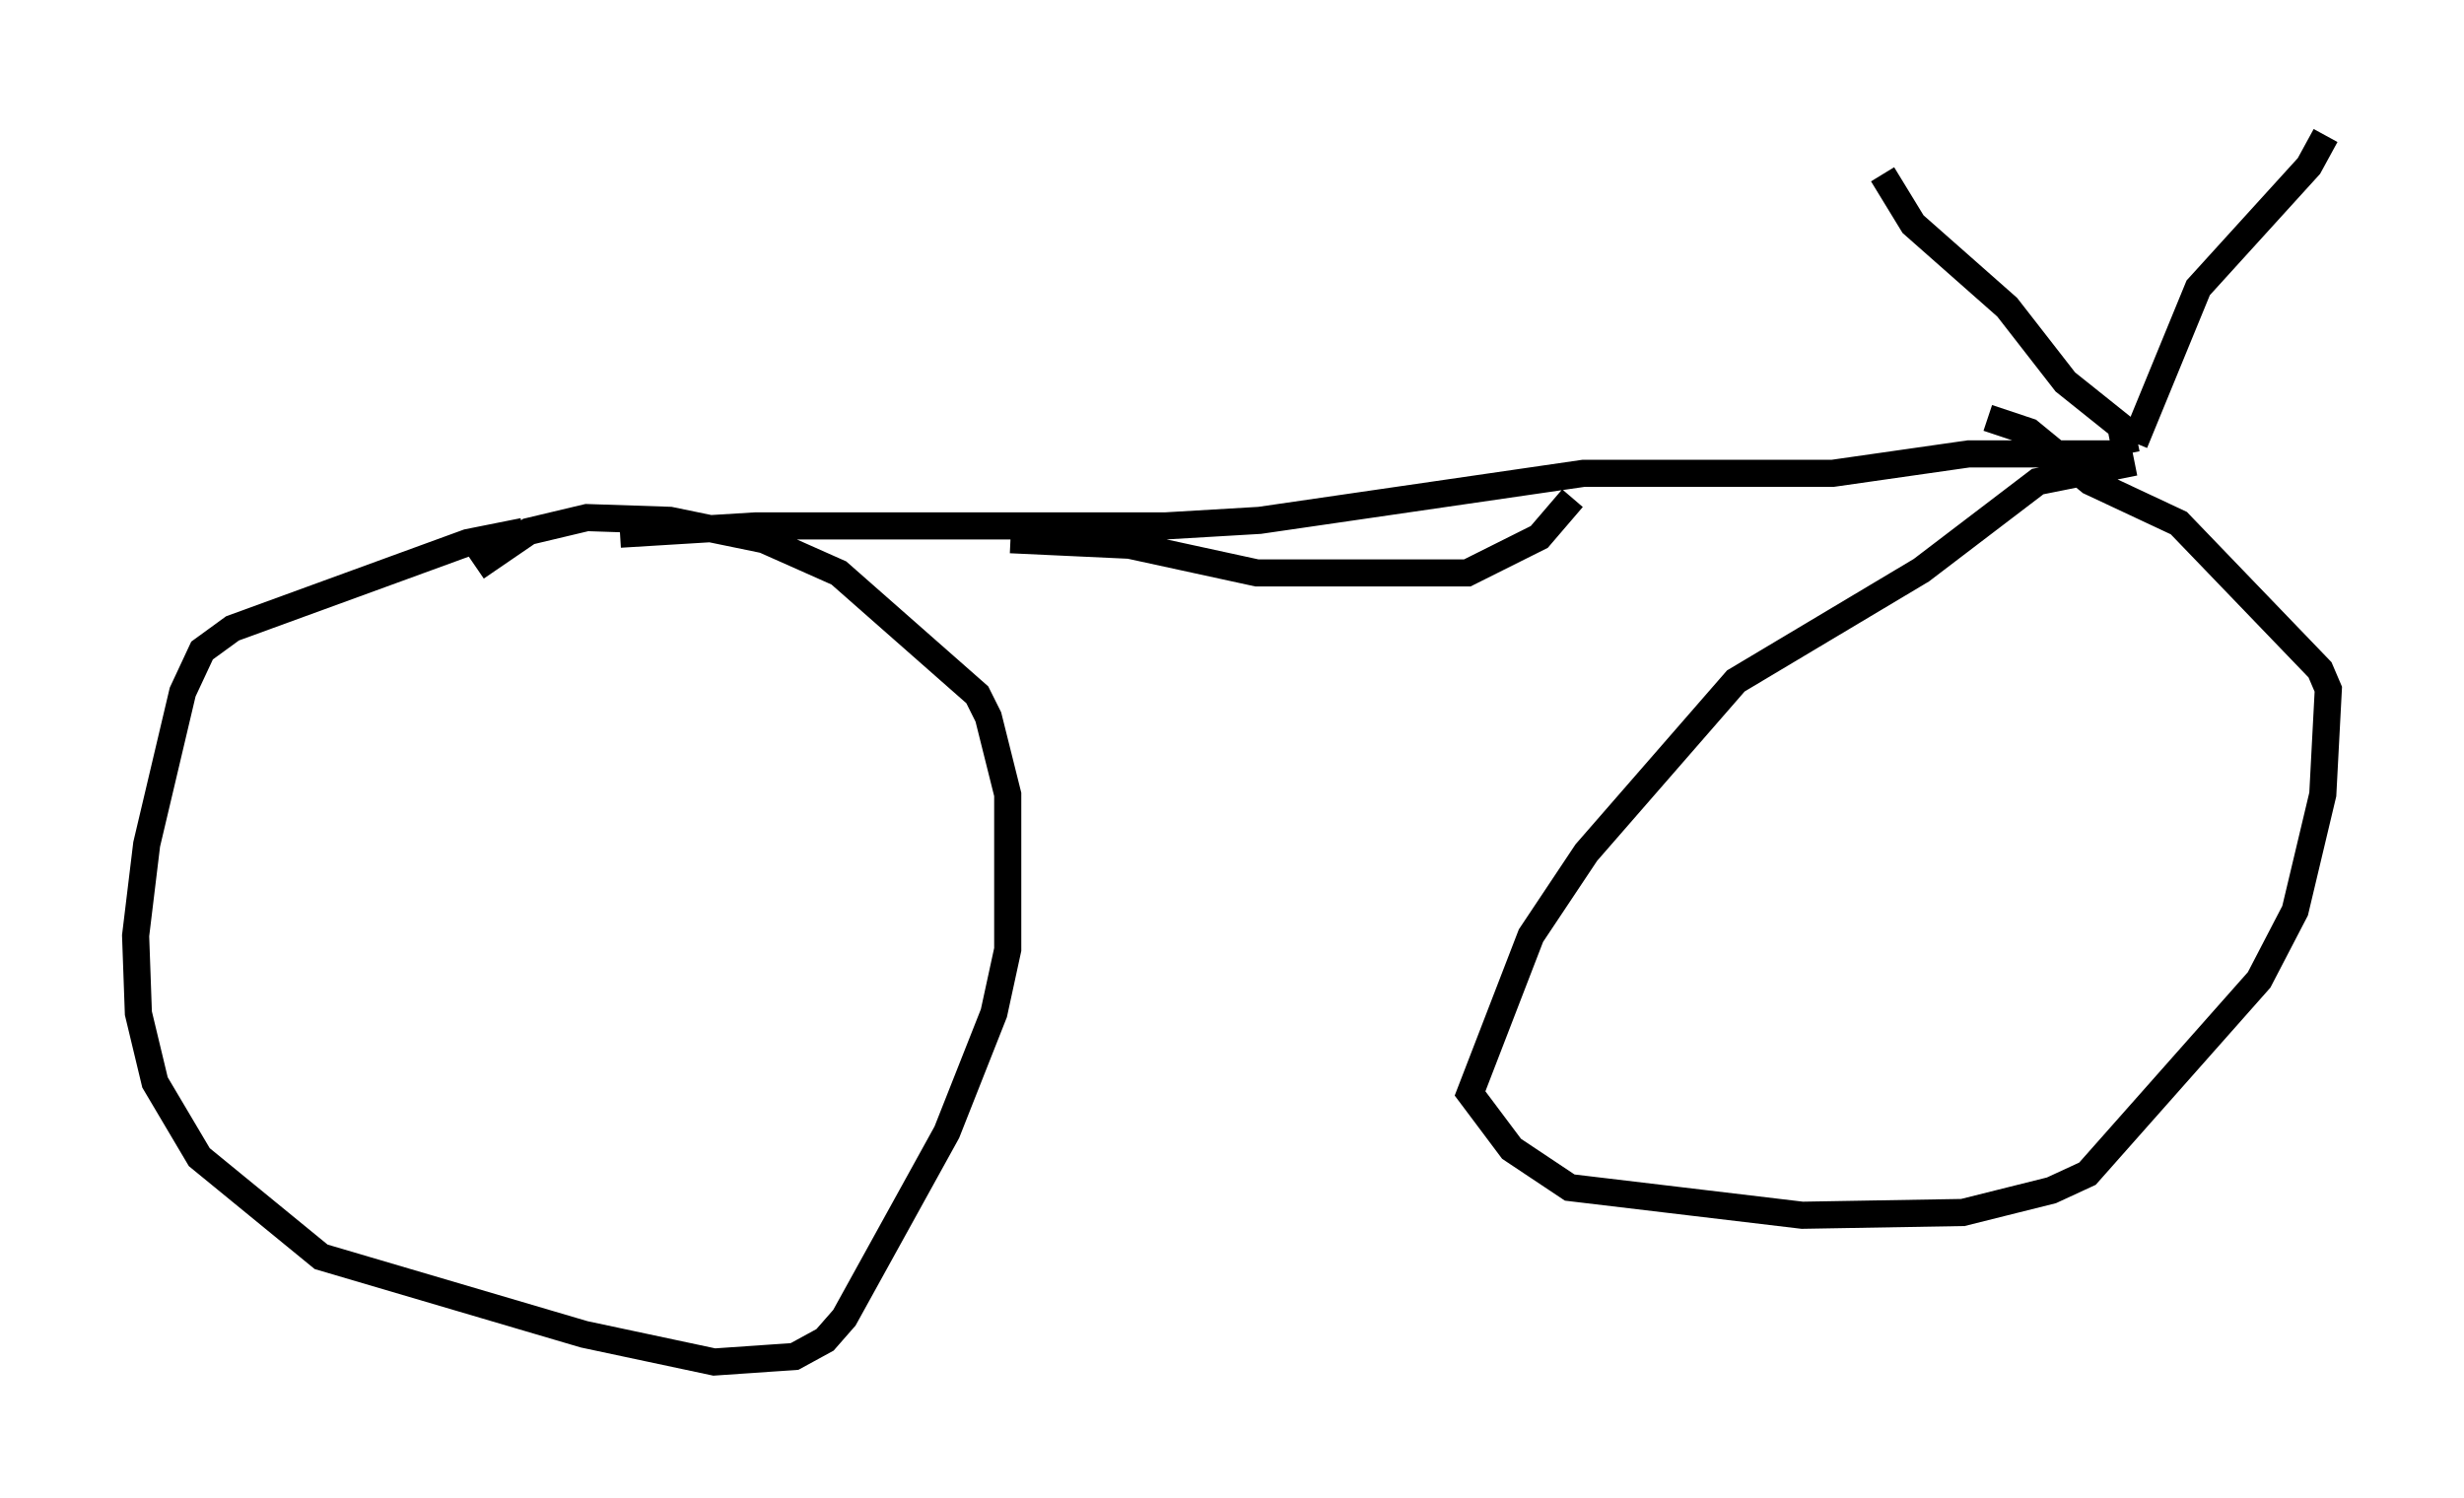 <?xml version="1.0" encoding="utf-8" ?>
<svg baseProfile="full" height="55.223" version="1.1" width="90.851" xmlns="http://www.w3.org/2000/svg" xmlns:ev="http://www.w3.org/2001/xml-events" xmlns:xlink="http://www.w3.org/1999/xlink"><defs /><rect fill="white" height="55.223" width="90.851" x="0" y="0" /><path d="M21.946, 19.598 m-2.654, 0.0 l-2.042, 0.408 -8.677, 3.165 l-1.123, 0.817 -0.715, 1.531 l-1.327, 5.615 -0.408, 3.369 l0.102, 2.858 0.613, 2.552 l1.633, 2.756 4.492, 3.675 l9.698, 2.858 4.798, 1.021 l2.96, -0.204 1.123, -0.613 l0.715, -0.817 3.777, -6.84 l1.735, -4.39 0.51, -2.348 l0.0, -5.717 -0.715, -2.858 l-0.408, -0.817 -5.104, -4.492 l-2.756, -1.225 -3.471, -0.715 l-3.063, -0.102 -2.144, 0.51 l-1.94, 1.327 m61.149, -3.879 l-3.573, 0.715 -4.288, 3.267 l-6.84, 4.083 -5.513, 6.329 l-2.042, 3.063 -2.246, 5.819 l1.531, 2.042 2.144, 1.429 l8.575, 1.021 5.921, -0.102 l3.267, -0.817 1.327, -0.613 l6.329, -7.146 1.327, -2.552 l1.021, -4.288 0.204, -3.879 l-0.306, -0.715 -5.206, -5.41 l-3.267, -1.531 -2.246, -1.838 l-1.531, -0.51 m-50.43, 4.288 l5.002, -0.306 15.109, 0.0 l3.471, -0.204 11.944, -1.735 l9.188, 0.0 5.002, -0.715 l5.921, 0.0 m-0.102, 0.0 l-0.204, -1.021 -2.042, -1.633 l-2.144, -2.756 -3.471, -3.063 l-1.123, -1.838 m9.29, 9.902 l2.348, -5.717 4.083, -4.492 l0.613, -1.123 m-48.49, 14.904 l4.39, 0.204 4.696, 1.021 l7.758, 0.0 2.654, -1.327 l1.225, -1.429 " fill="none" stroke="black" stroke-width="1" /></svg>